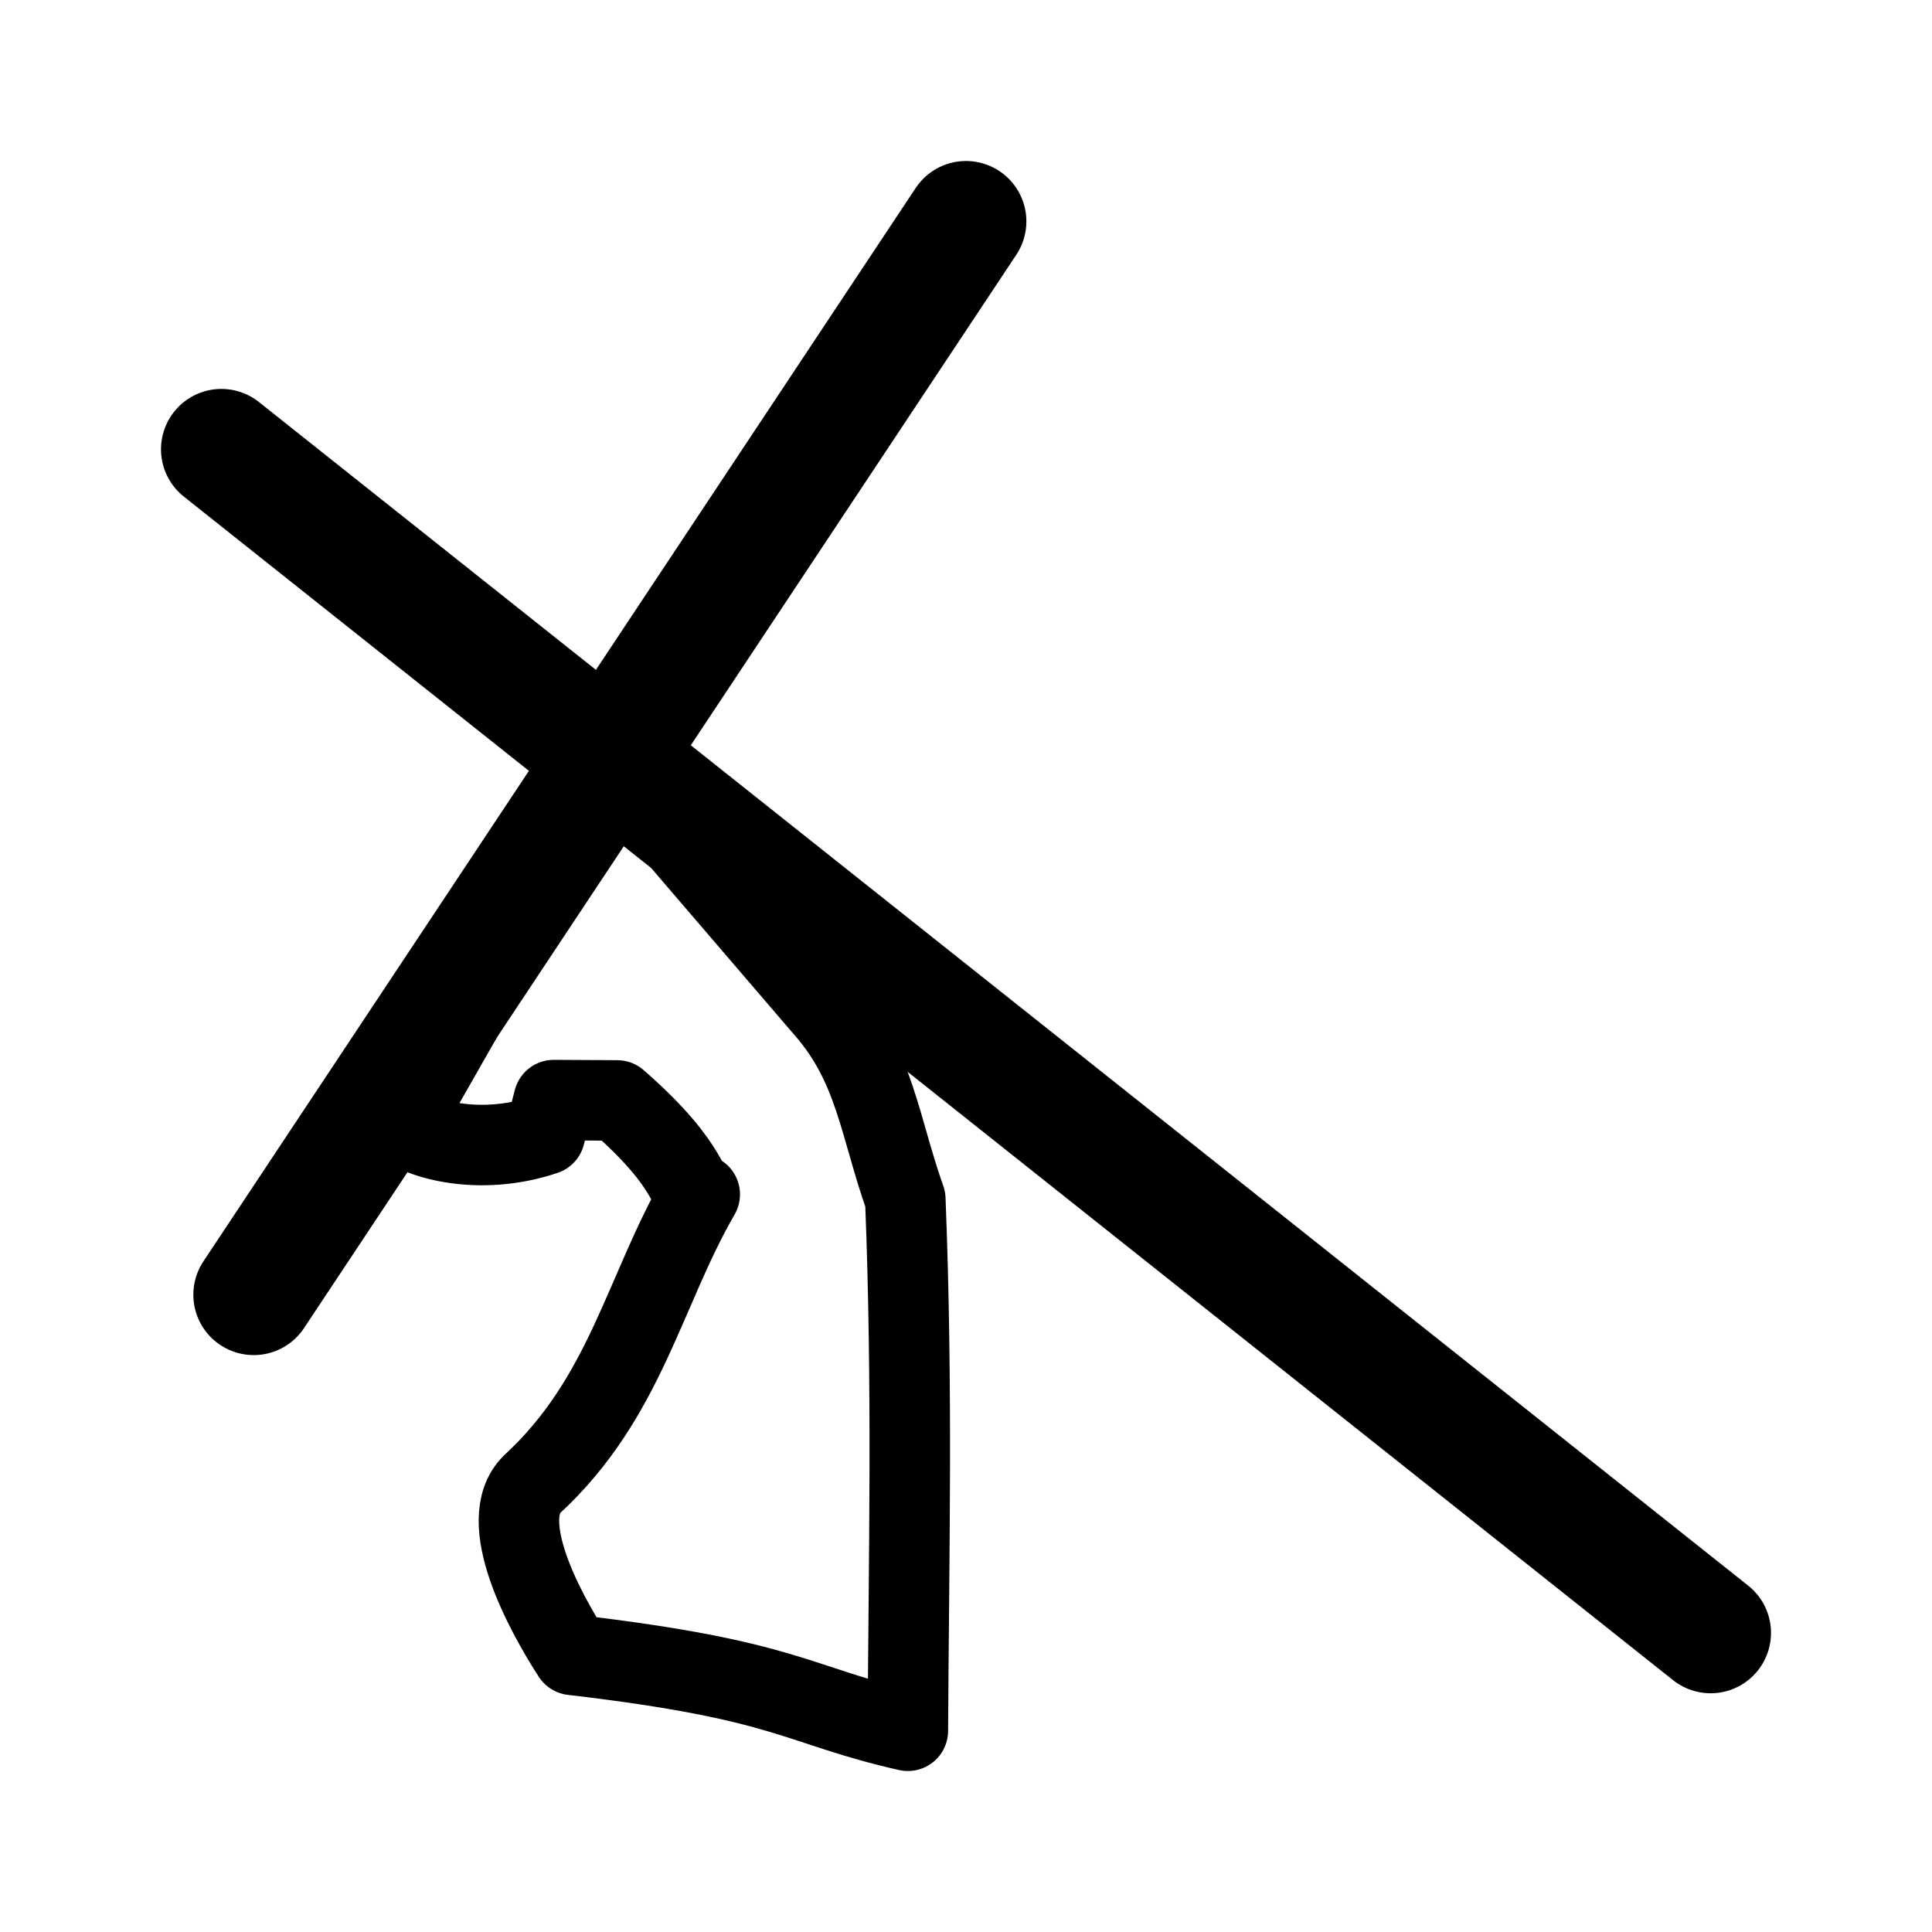 <?xml version="1.0" encoding="UTF-8" standalone="no"?>
<!-- Created with Inkscape (http://www.inkscape.org/) -->

<svg
   width="192"
   height="192"
   viewBox="0 0 192 192"
   version="1.1"
   id="svg5"
   xml:space="preserve"
   xmlns="http://www.w3.org/2000/svg"
   xmlns:svg="http://www.w3.org/2000/svg"><defs
     id="defs2"><rect
       x="176"
       y="102.043"
       width="72.761"
       height="65.957"
       id="rect9" /></defs><g
     id="layer1"
     style="display:inline"><path
       id="path3"
       style="display:inline;fill:none;fill-opacity:1;stroke:#000000;stroke-width:12;stroke-linecap:round;stroke-linejoin:round;stroke-miterlimit:6;stroke-dasharray:none;paint-order:markers fill stroke"
       d="M 25.214,128.668 96,22 M 22,44.651 170,162.275" /><path
       style="fill:none;fill-opacity:1;stroke:#000000;stroke-width:8;stroke-linecap:round;stroke-linejoin:round;stroke-miterlimit:6;stroke-dasharray:none;paint-order:markers fill stroke"
       d="m 39.914,111.633 c 1.676,1.523 7.679,3.341 14.232,1.132 l 0.888,-3.438 6.298,0.033 c 7.913,6.879 6.798,9.458 8.207,9.338 -5.552,9.599 -7.368,20.227 -16.655,28.797 -3.676,3.617 1.242,12.688 4.016,16.967 21.582,2.52 22.214,5.026 33.321,7.539 0.092,-17.28 0.496,-33.982 -0.252,-52.824 -2.558,-7.207 -3.001,-13.244 -7.969,-18.908 L 60.607,75.334 Z"
       id="path4" /></g></svg>
